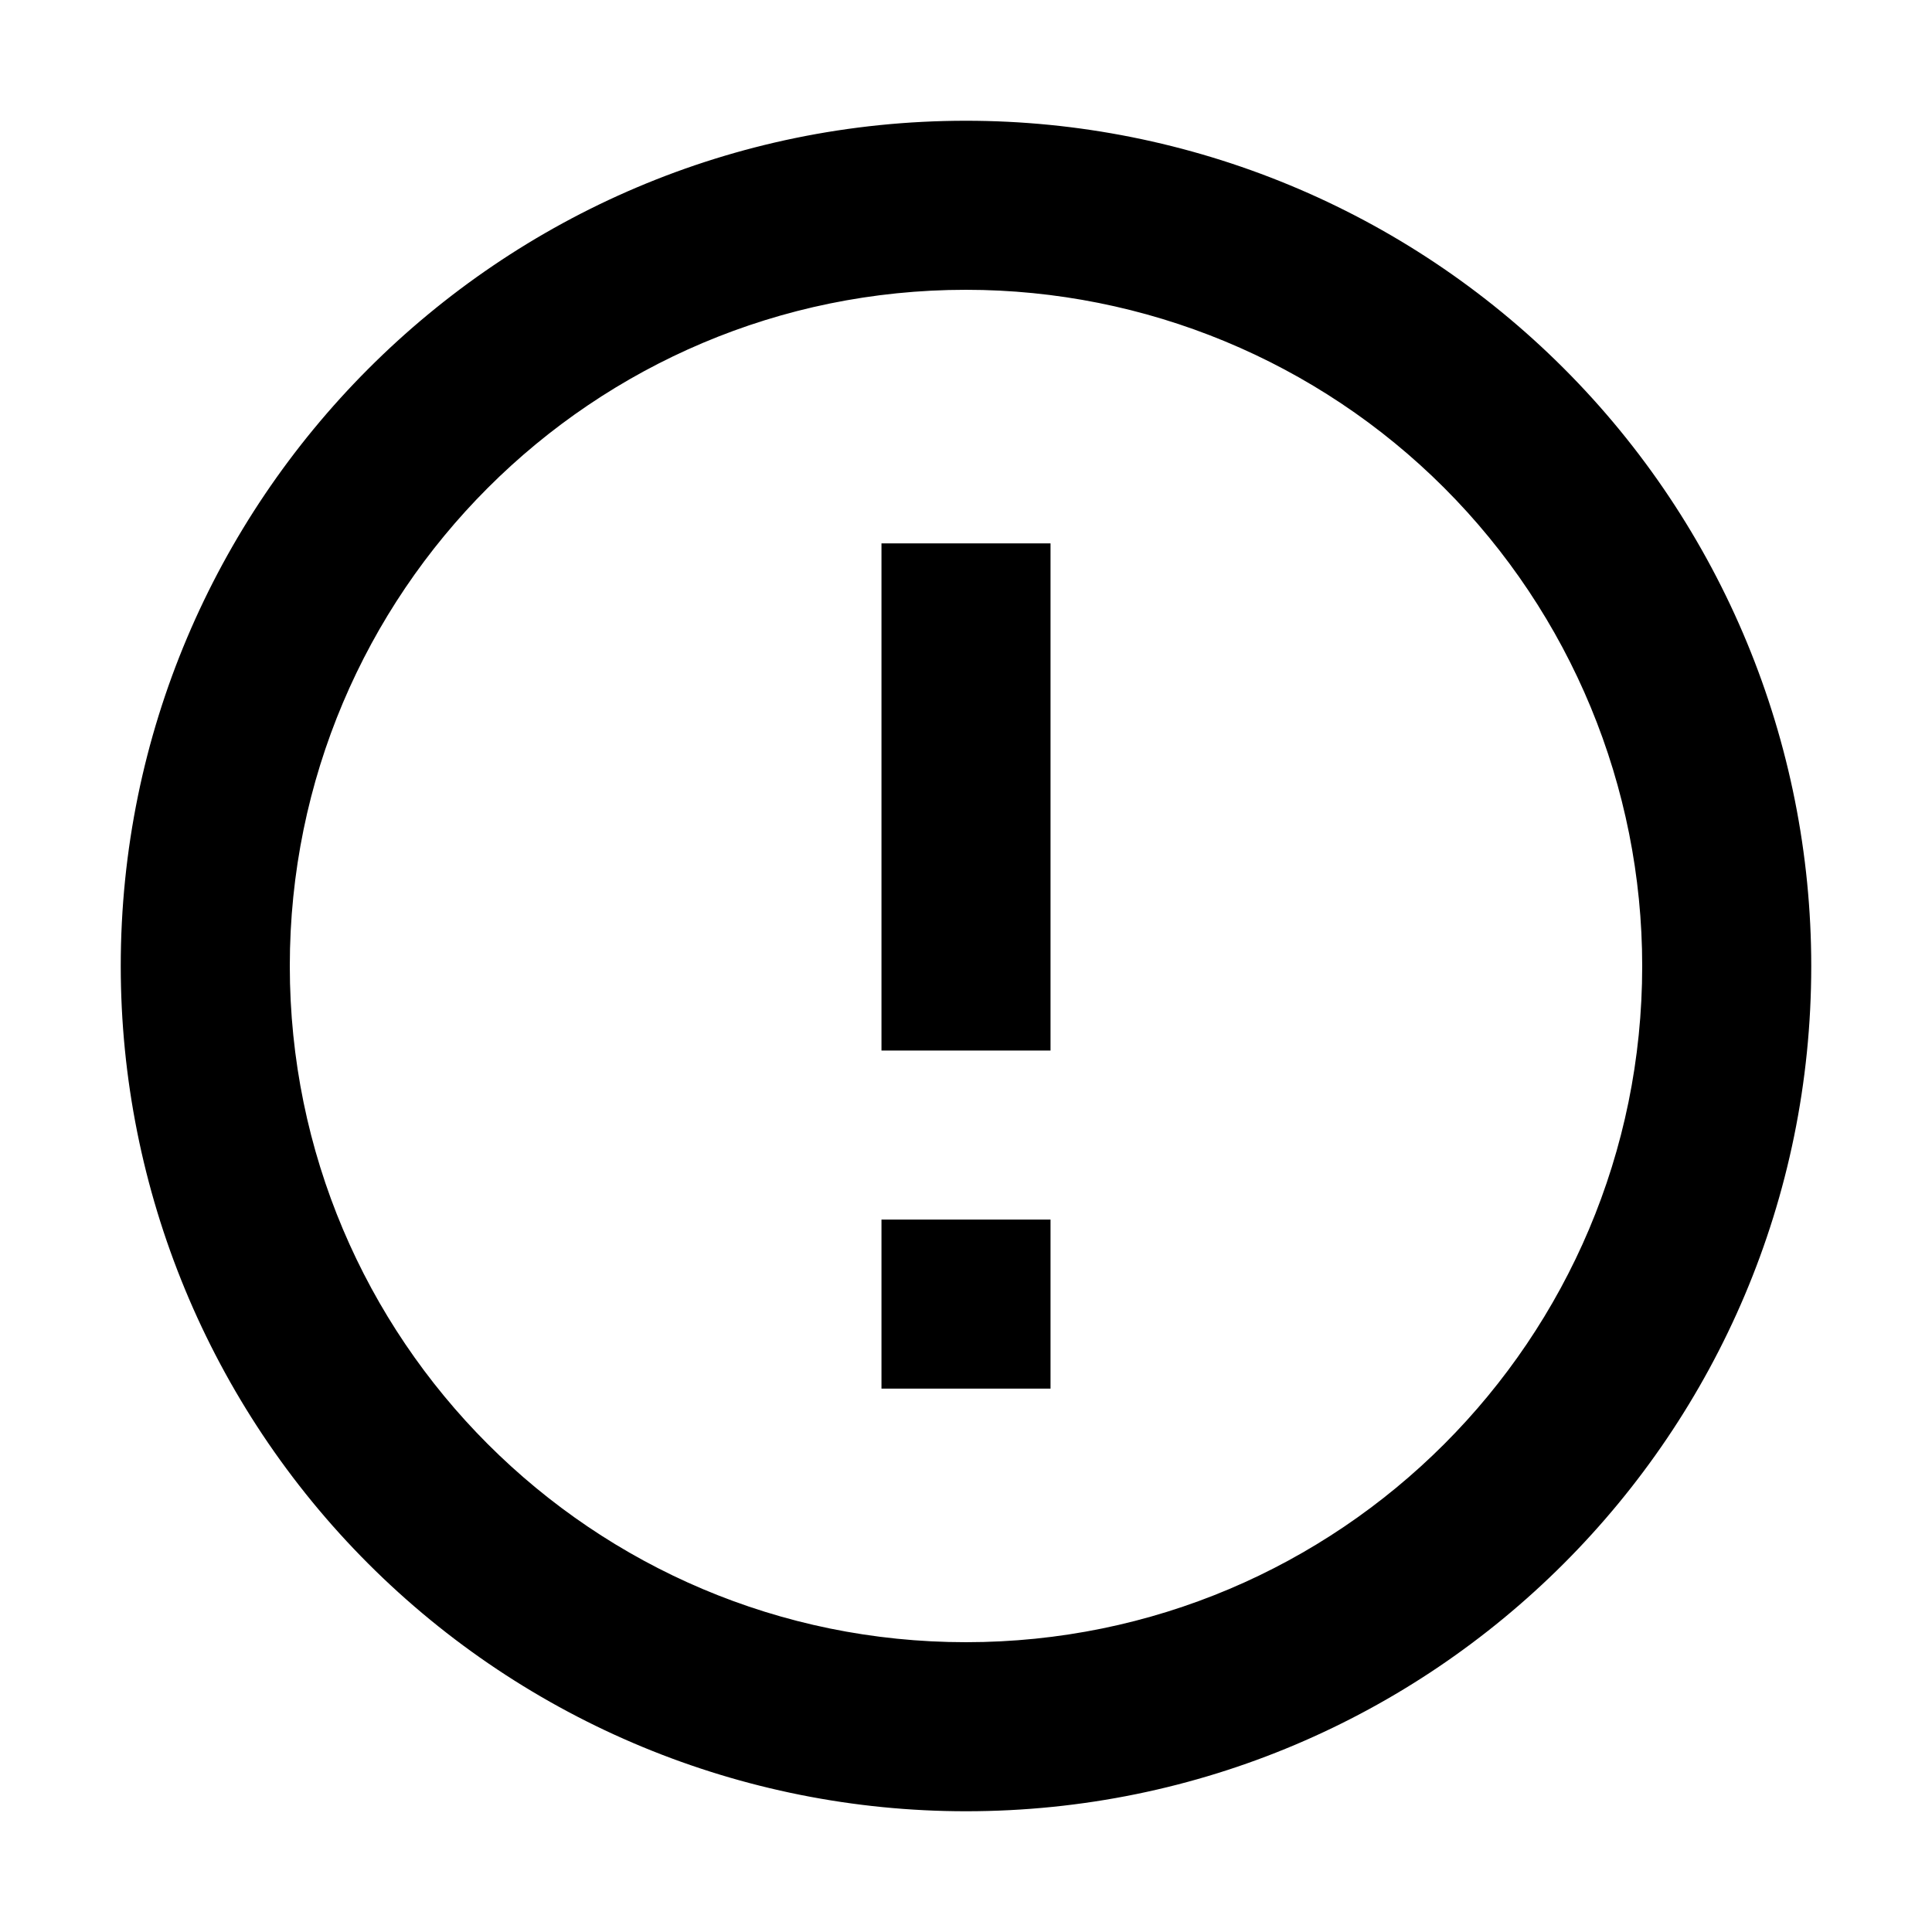 <svg xmlns="http://www.w3.org/2000/svg" width="16" height="16" viewBox="0 0 16 16">
    <defs>
        <filter id="y13reubexa">
            <feColorMatrix in="SourceGraphic" values="0 0 0 0 0.778 0 0 0 0 0.152 0 0 0 0 0.152 0 0 0 1 0"/>
        </filter>
    </defs>
    <g fill="none" fill-rule="evenodd">
        <g>
            <g filter="url(#y13reubexa)" transform="translate(-263 -528) translate(263 528)">
                <g>
                    <path fill="#000" fill-rule="nonzero" d="M6.3 9.1h1.4v1.4H6.3V9.1m0-5.6h1.4v4.2H6.3V3.5M7 0C3.129 0 0 3.15 0 7c0 1.857.737 3.637 2.05 4.95C3.363 13.263 5.143 14 7 14c3.866 0 7-3.134 7-7 0-1.857-.737-3.637-2.05-4.95C10.637.737 8.857 0 7 0m0 12.6c-3.093 0-5.6-2.507-5.6-5.6 0-3.093 2.507-5.6 5.6-5.6 1.485 0 2.91.59 3.96 1.64C12.01 4.09 12.6 5.515 12.6 7c0 3.093-2.507 5.6-5.6 5.6z" transform="translate(1 1)"/>
                </g>
            </g>
        </g>
    </g>
</svg>
